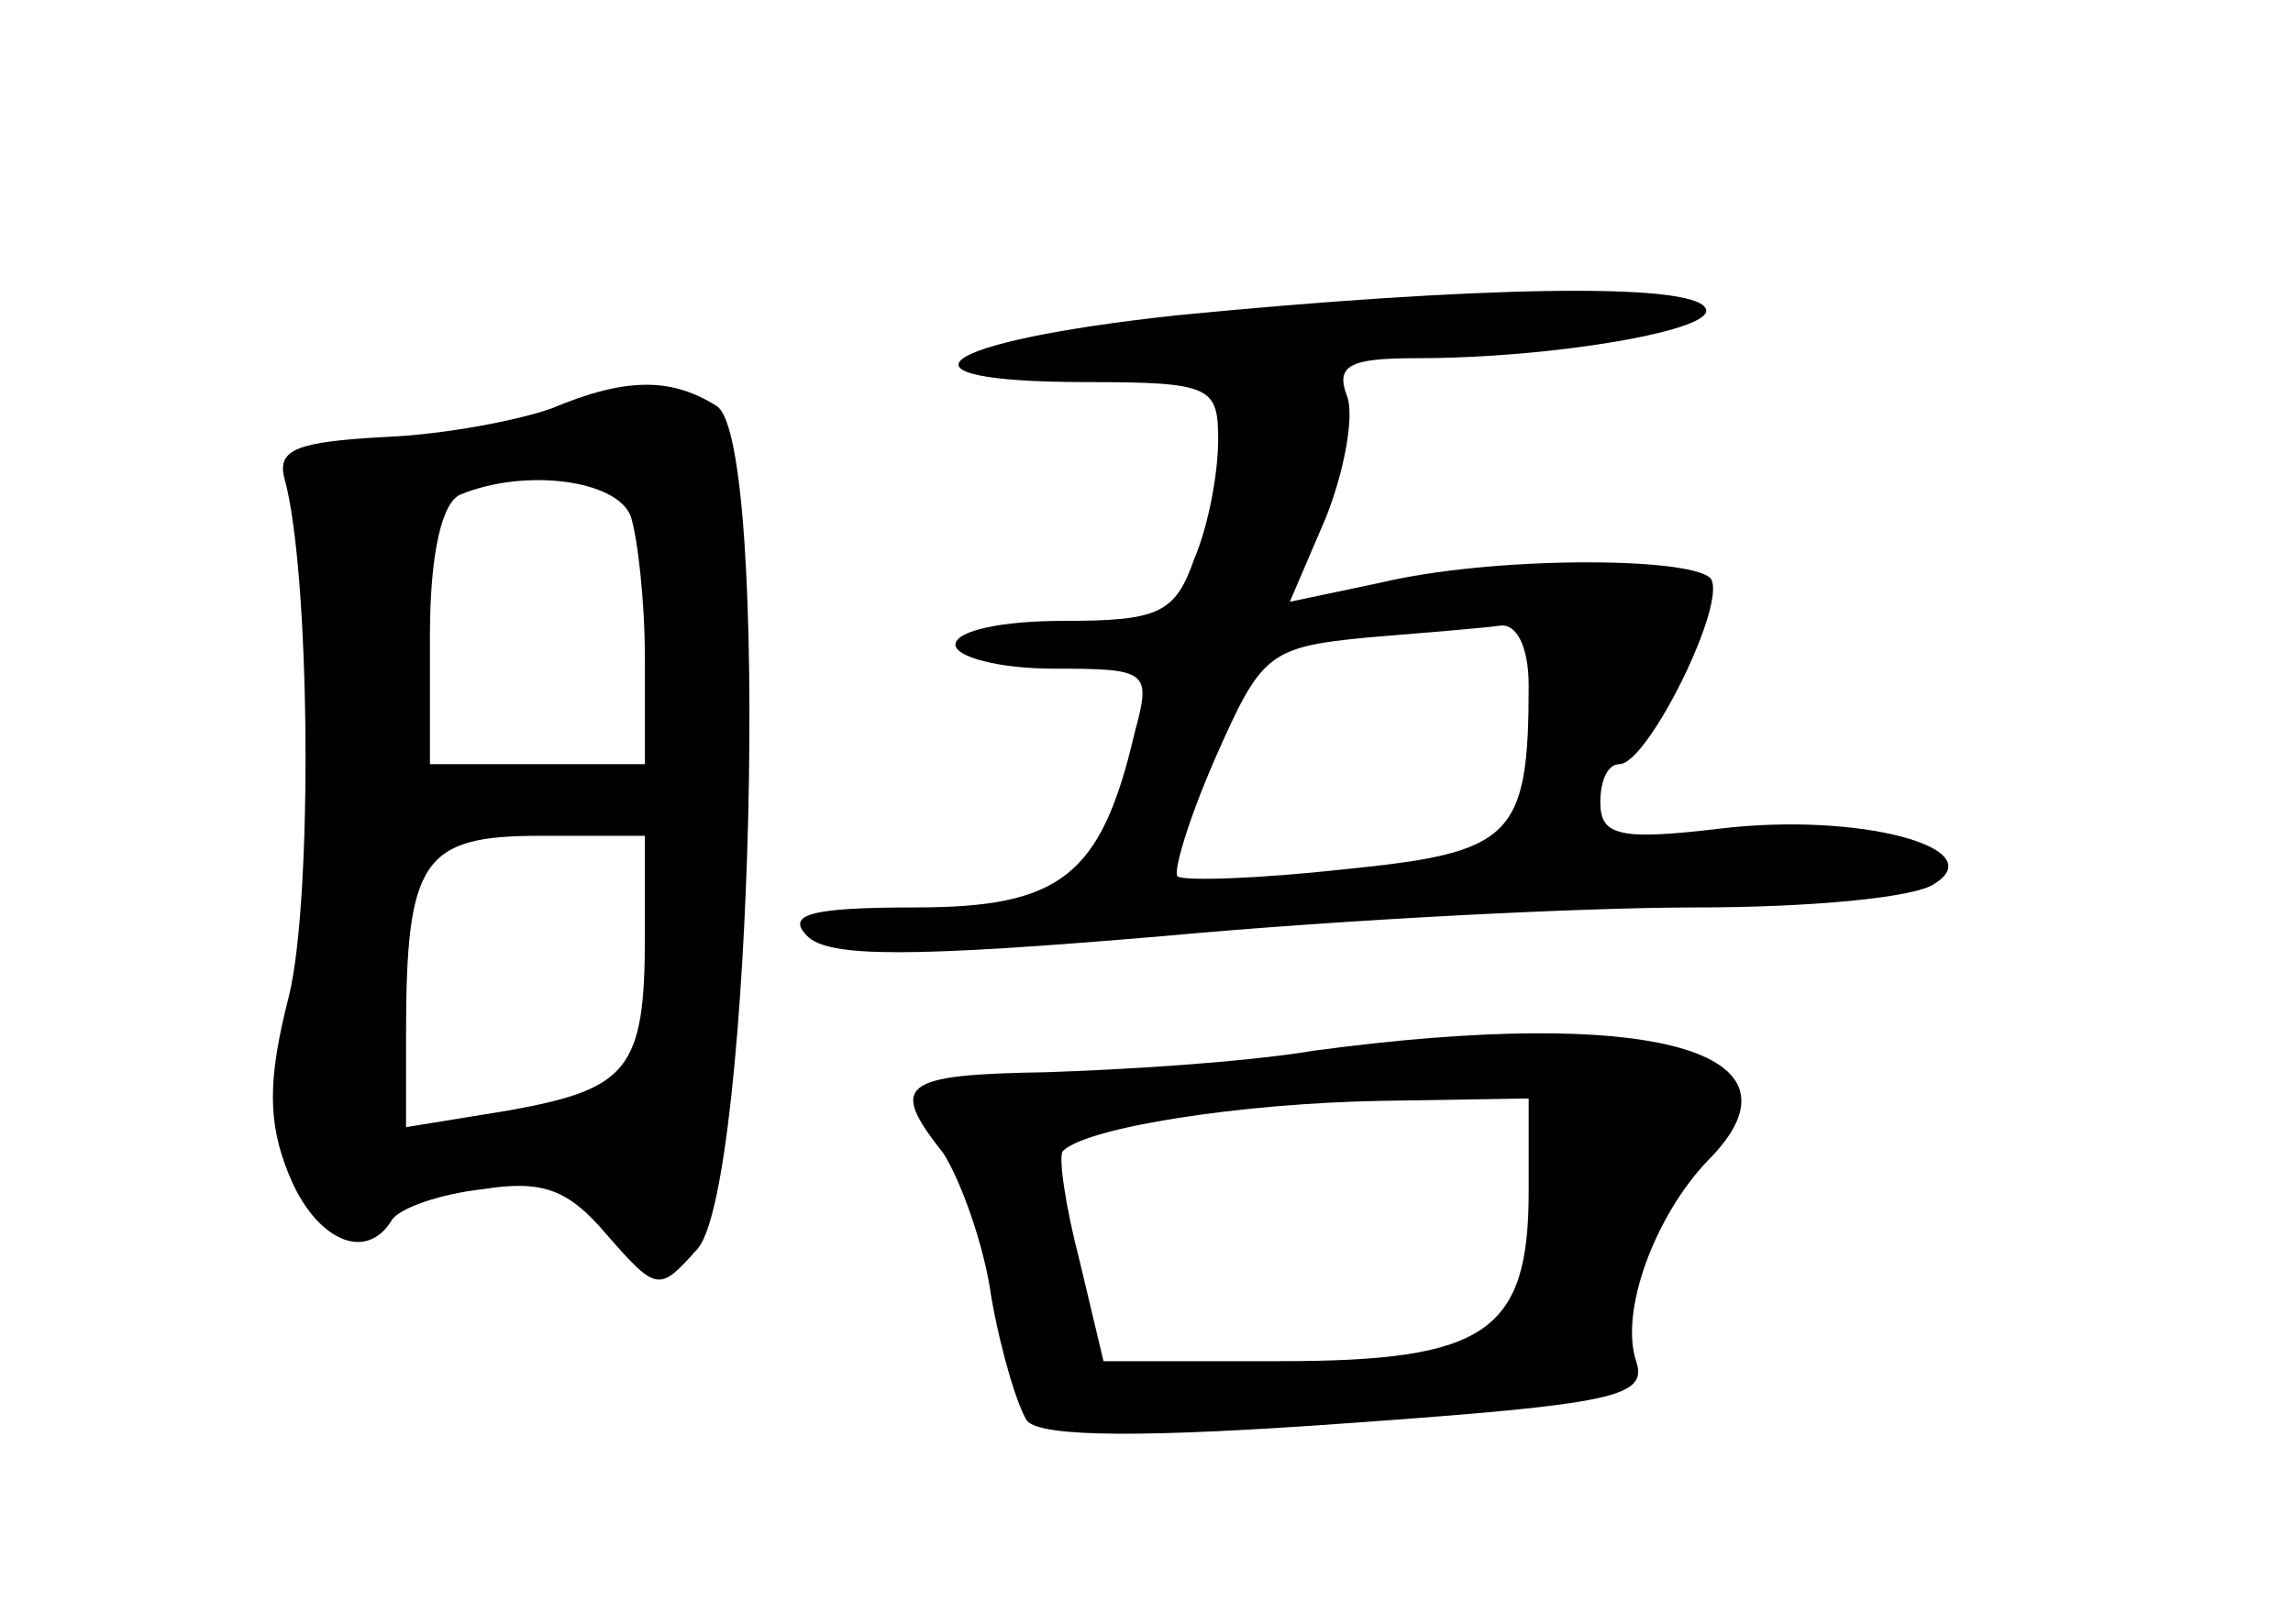 <?xml version="1.0" standalone="no"?>
<!DOCTYPE svg PUBLIC "-//W3C//DTD SVG 20010904//EN"
 "http://www.w3.org/TR/2001/REC-SVG-20010904/DTD/svg10.dtd">
<svg version="1.0" xmlns="http://www.w3.org/2000/svg"
 width="96pt" height="68pt" viewBox="0 0 96 68"
 preserveAspectRatio="xMidYMid meet">
<g transform="translate(0,68) scale(0.1,-0.1)"
fill="#000000" stroke="none">
<path d="M493 548 c-102 -11 -125 -28 -38 -28 52 0 55 -2 55 -24 0 -14 -4 -36
-10 -50 -8 -23 -15 -26 -55 -26 -25 0 -45 -4 -45 -10 0 -5 18 -10 41 -10 40 0
41 -1 34 -27 -14 -60 -31 -73 -92 -73 -44 0 -54 -3 -45 -12 9 -9 43 -9 149 0
76 7 176 12 223 12 47 0 92 4 100 10 24 15 -32 30 -90 23 -42 -5 -50 -3 -50
11 0 9 3 16 8 16 12 0 46 69 38 78 -10 9 -92 9 -138 -2 l-38 -8 15 35 c8 20
12 43 9 51 -5 13 1 16 29 16 58 0 127 12 121 21 -6 11 -98 9 -221 -3z m147
-155 c0 -64 -7 -70 -77 -77 -36 -4 -67 -5 -70 -3 -2 2 5 25 16 50 19 43 22 46
63 50 24 2 49 4 56 5 7 1 12 -9 12 -25z"/>
<path d="M231 509 c-14 -5 -45 -11 -70 -12 -36 -2 -45 -5 -42 -17 11 -39 12
-176 2 -217 -9 -35 -9 -53 0 -75 11 -27 32 -37 43 -19 3 5 20 11 38 13 25 4
36 0 52 -19 21 -24 22 -24 38 -6 23 26 31 339 8 353 -19 12 -38 12 -69 -1z
m33 -45 c3 -9 6 -36 6 -60 l0 -44 -45 0 -45 0 0 54 c0 34 5 56 13 59 27 11 65
6 71 -9z m6 -176 c0 -56 -7 -64 -57 -73 l-43 -7 0 39 c0 73 7 83 56 83 l44 0
0 -42z"/>
<path d="M550 240 c-30 -5 -81 -8 -112 -9 -61 -1 -66 -5 -43 -34 7 -11 17 -38
20 -60 4 -23 11 -46 15 -52 6 -7 51 -7 134 -1 112 8 126 11 121 26 -7 21 8 61
30 84 46 46 -24 65 -165 46z m90 -59 c0 -59 -18 -71 -104 -71 l-74 0 -10 42
c-6 23 -9 44 -7 46 10 10 75 20 133 21 l62 1 0 -39z"/>
</g>
</svg>
